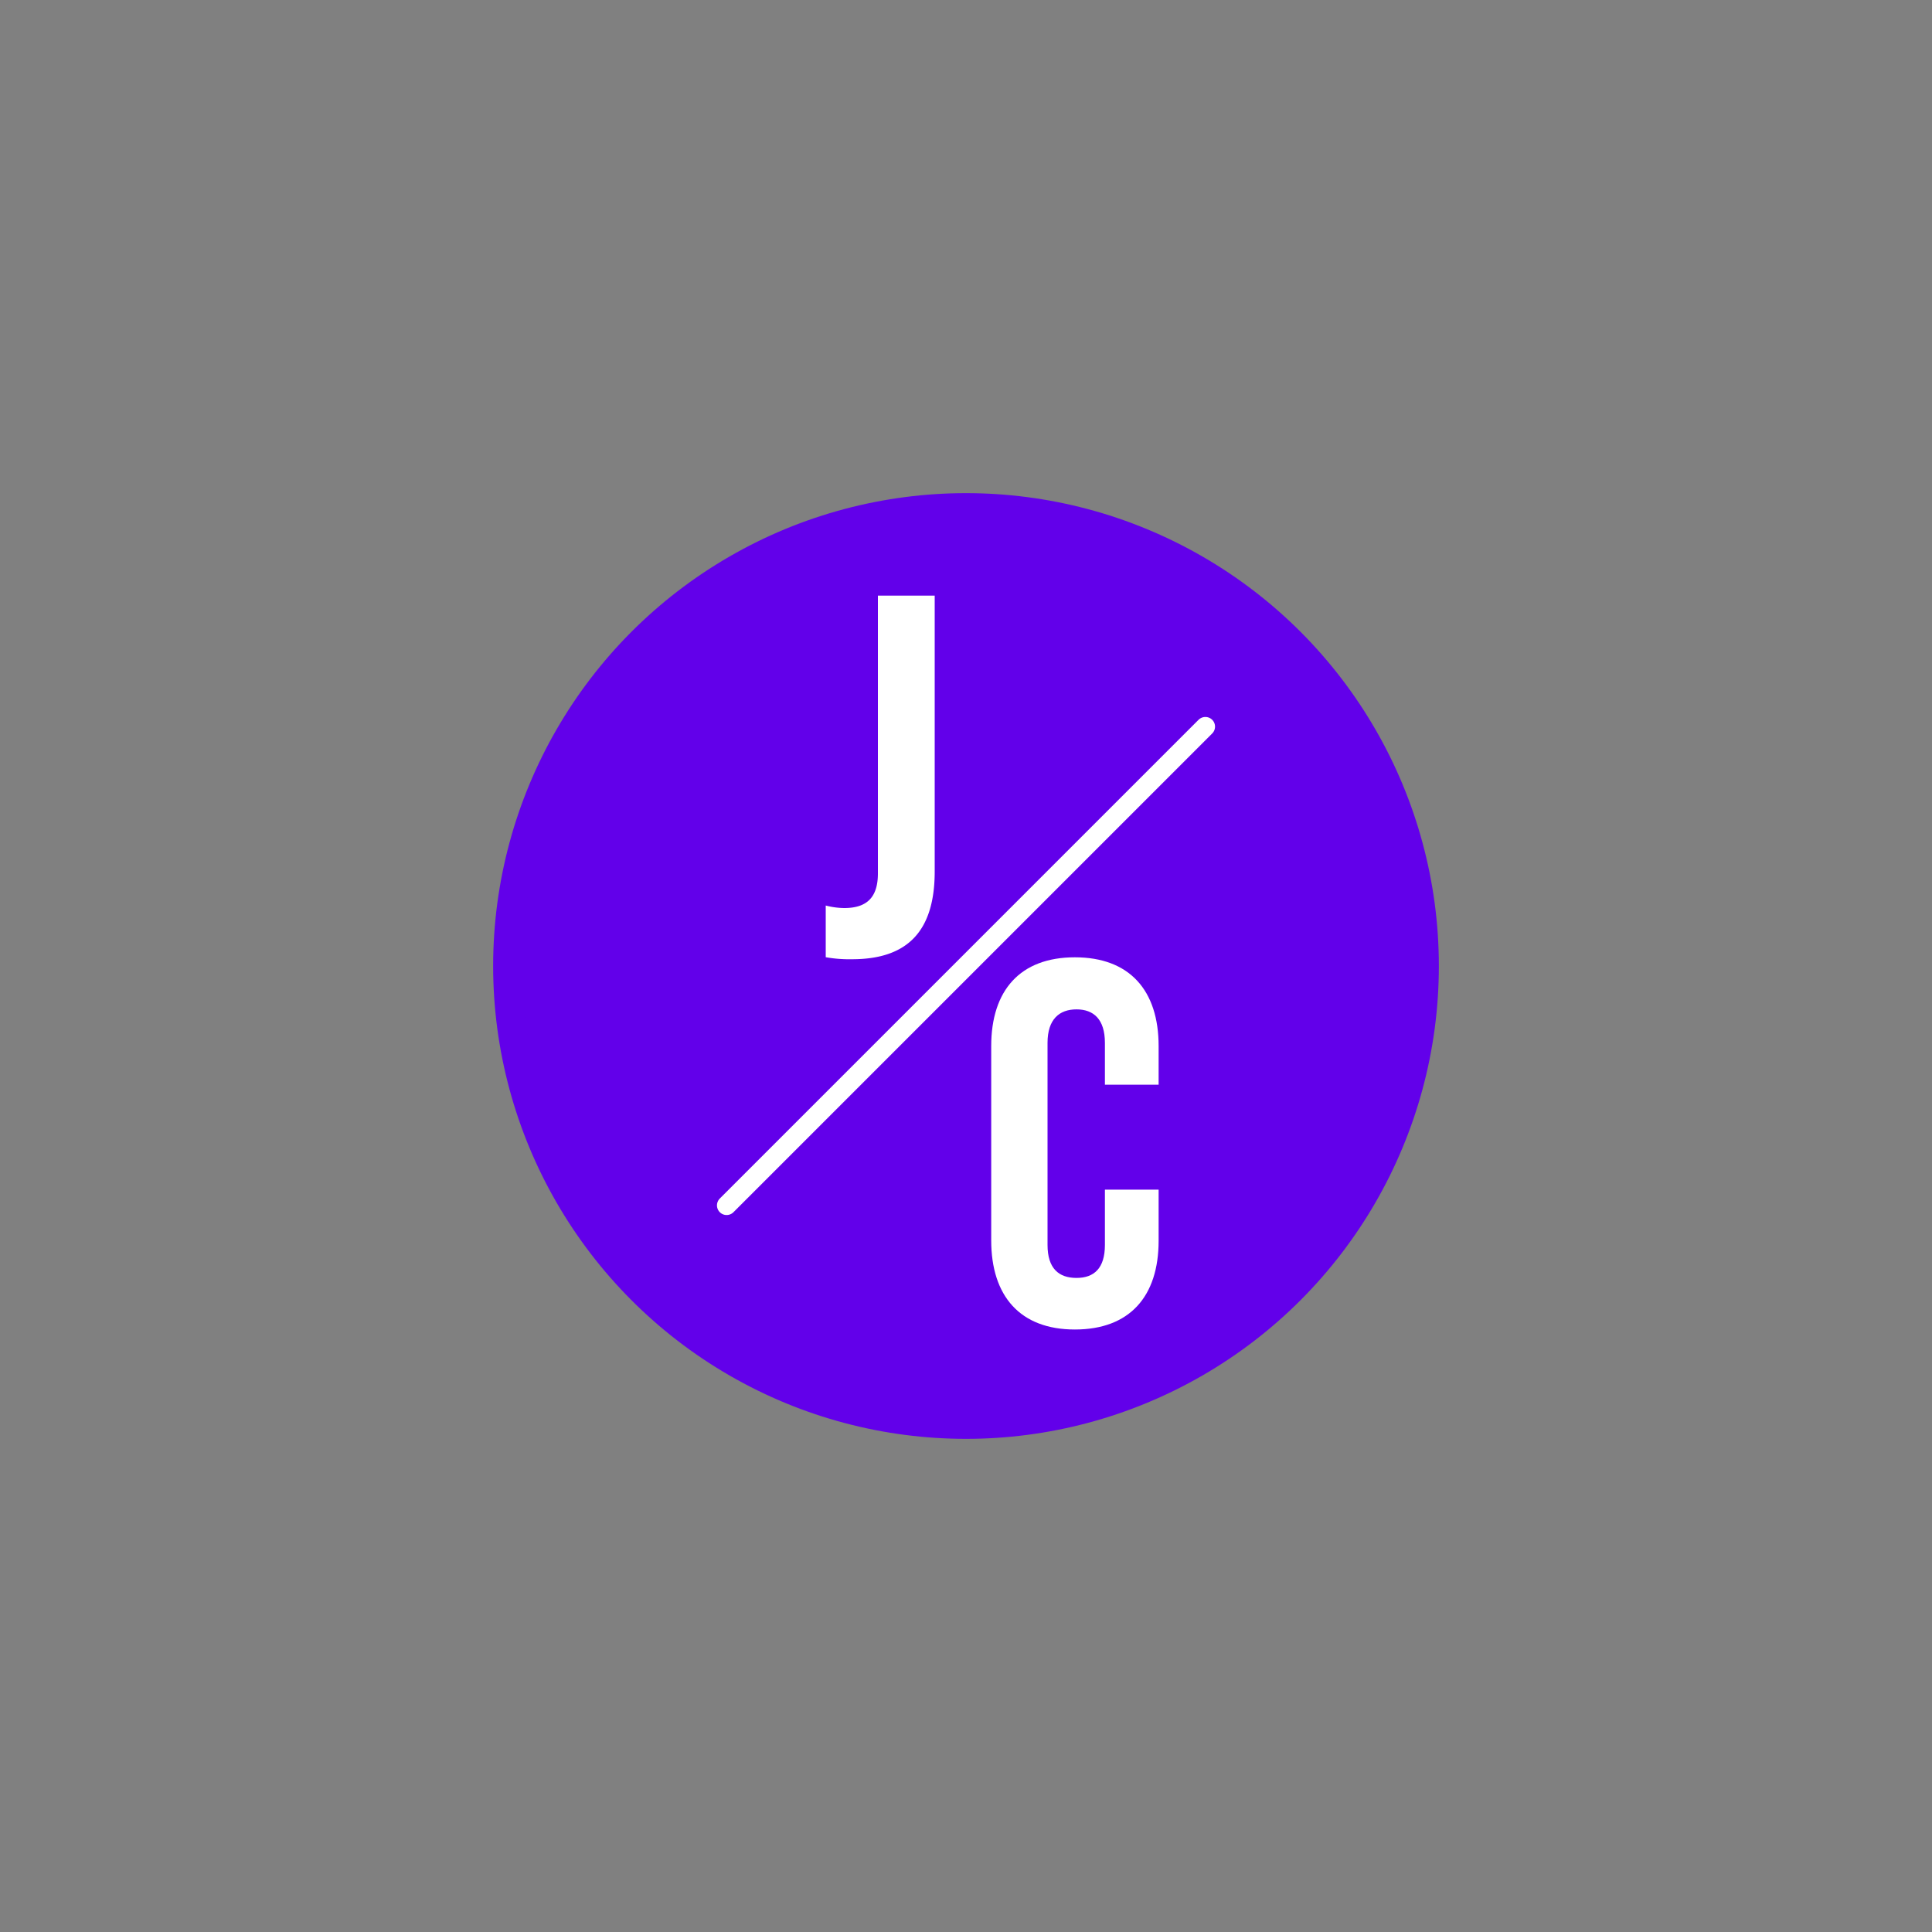 <svg id="Layer_1" data-name="Layer 1" xmlns="http://www.w3.org/2000/svg" viewBox="0 0 200 200"><rect x="0" y="0" width="200" height="200" fill="#808080" stroke="none"/><defs><style>.cls-1{fill:#6200ea;stroke:#6200ea;stroke-miterlimit:10;stroke-width:3px;}.cls-2{fill:#fff;}.cls-3{fill:none;stroke:#fff;stroke-linecap:round;stroke-linejoin:round;stroke-width:2px;}</style></defs><title>JC-logo-2020-filled</title><circle class="cls-1" cx="100" cy="100" r="47.45"/><path class="cls-2" d="M85.48,99.09V93.74A7.85,7.85,0,0,0,87.4,94c2.35,0,3.48-1.12,3.48-3.58V61.66h5.88V90.21c0,6.15-2.78,9.09-8.56,9.09A14,14,0,0,1,85.48,99.09Z"/><path class="cls-2" d="M102.61,128.4V108.29c0-5.77,3-9.19,8.66-9.19s8.67,3.42,8.67,9.19v4h-5.56v-4.33c0-2.46-1.18-3.47-2.94-3.47s-3,1-3,3.47v20.91c0,2.46,1.18,3.42,3,3.42s2.94-1,2.94-3.42v-5.72h5.56v5.29c0,5.77-3,9.19-8.67,9.19S102.61,134.17,102.61,128.4Z"/><line class="cls-3" x1="124.78" y1="75.22" x2="75.22" y2="124.78"/></svg>